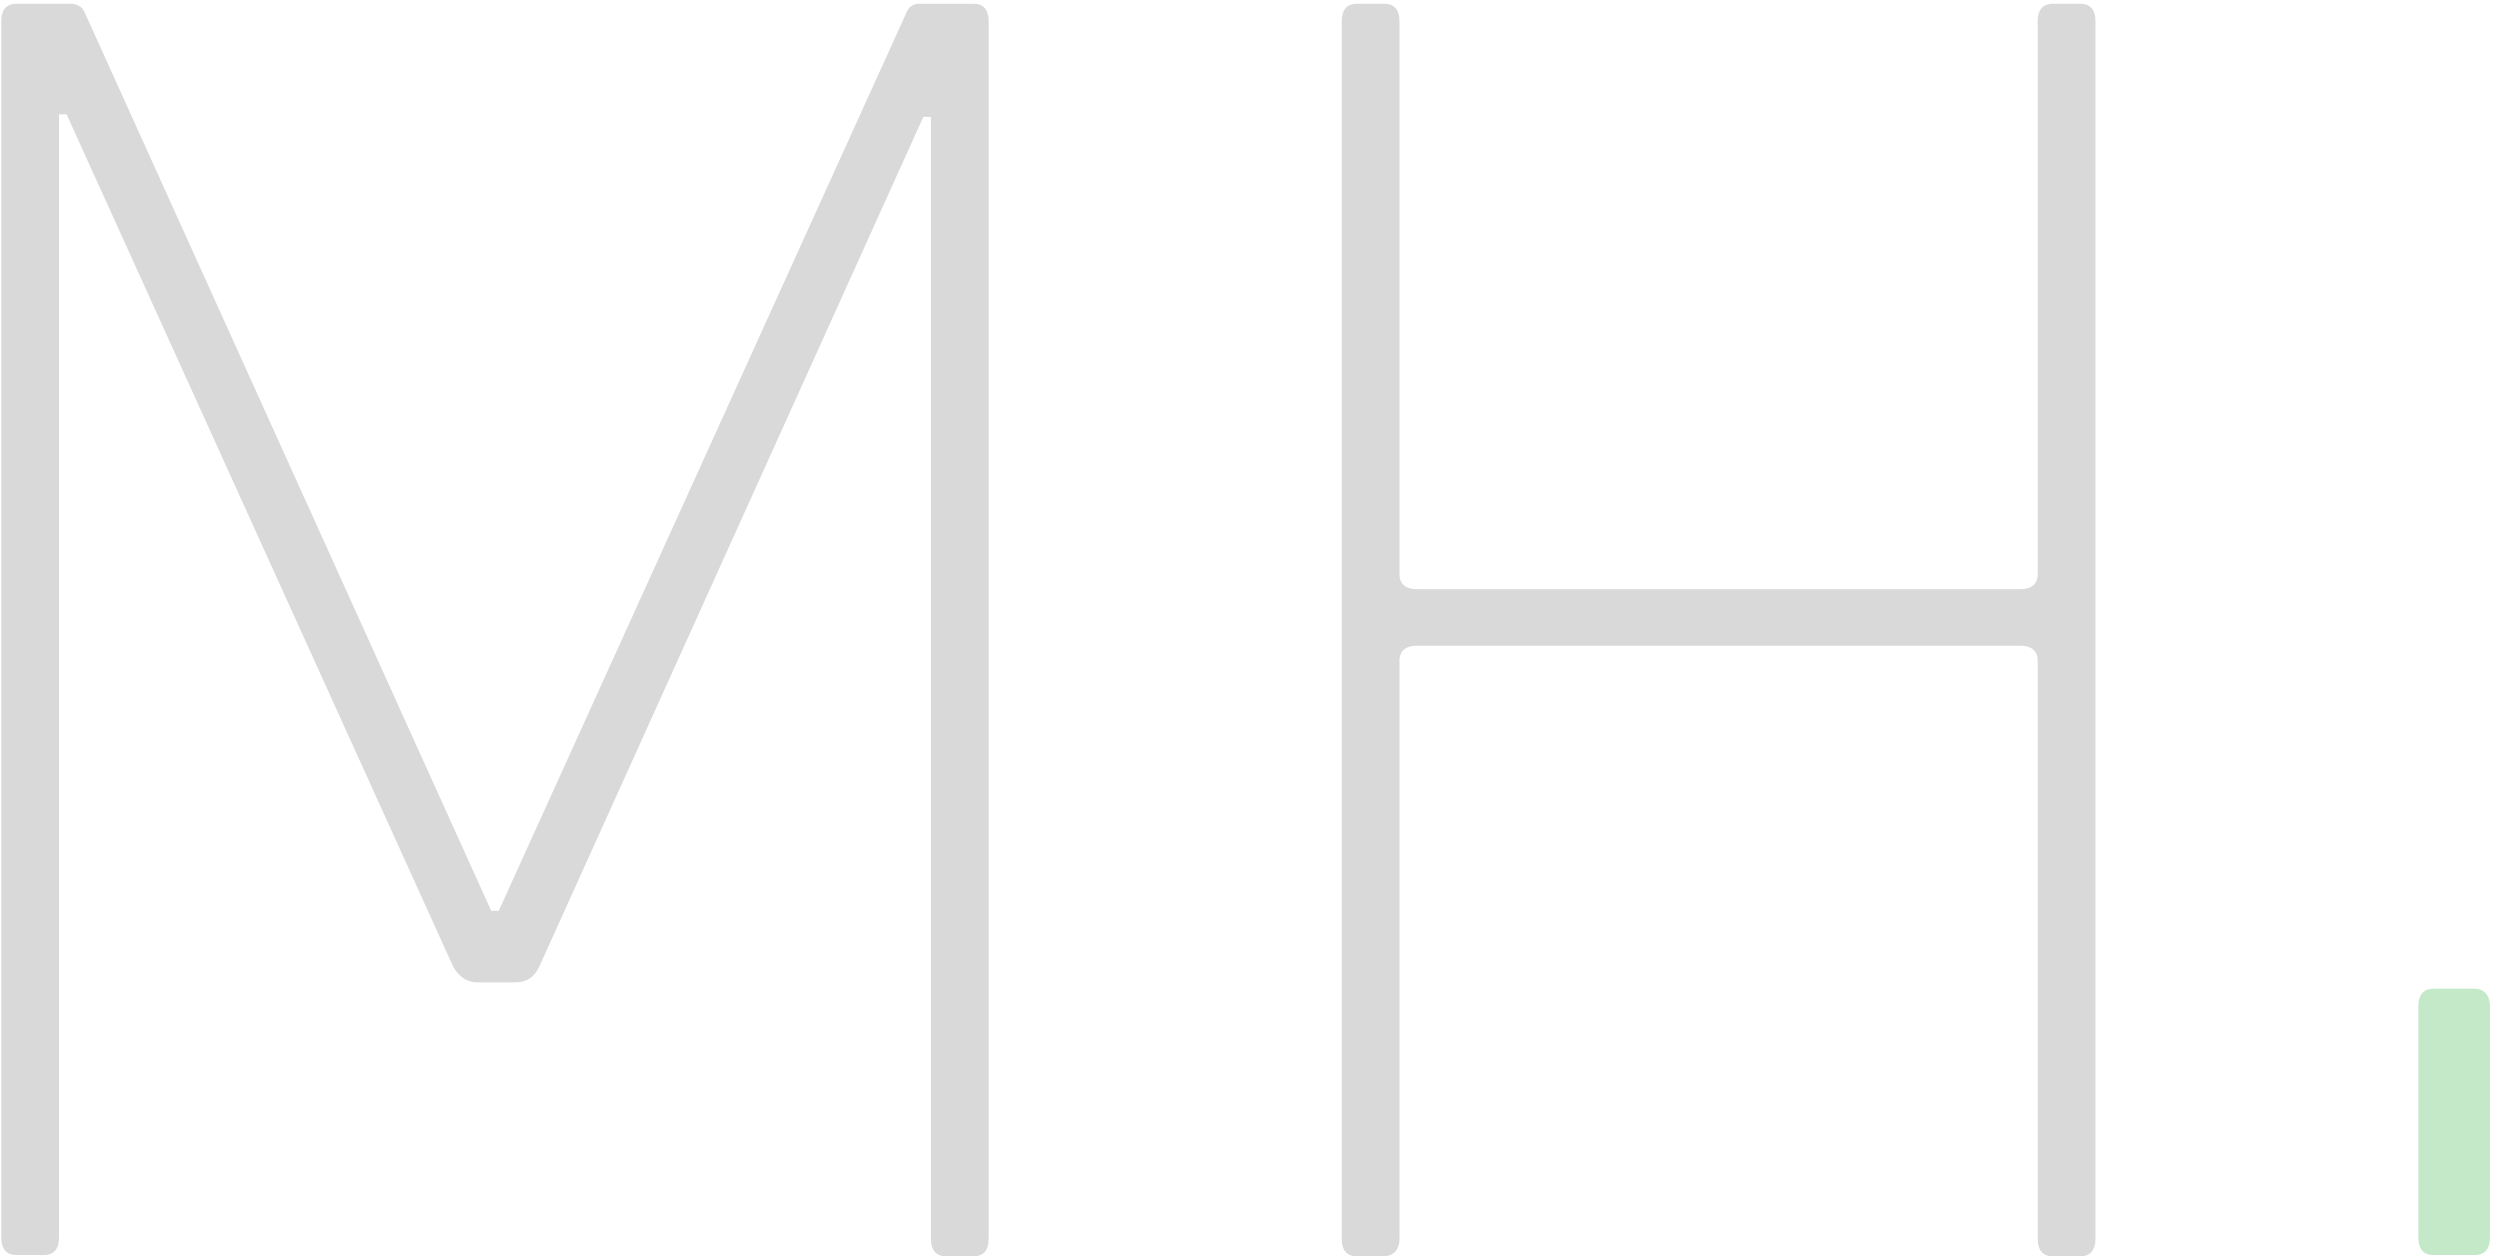 <?xml version="1.0" encoding="utf-8"?>
<!-- Generator: Adobe Illustrator 24.0.1, SVG Export Plug-In . SVG Version: 6.00 Build 0)  -->
<svg version="1.1" id="Capa_1" xmlns="http://www.w3.org/2000/svg" xmlns:xlink="http://www.w3.org/1999/xlink" x="0px" y="0px"
	 viewBox="0 0 199 100" style="enable-background:new 0 0 199 100;" xml:space="preserve">
<style type="text/css">
	.st0{opacity:0.3;}
	.st1{fill:#808080;}
	.st2{fill:#39B44A;}
</style>
<g class="st0">
	<path class="st1" d="M73.2,0.3h4.3c0.8,0,1.2,0.5,1.2,1.4v96.9c0,0.9-0.4,1.4-1.2,1.4h-2.2c-0.8,0-1.2-0.5-1.2-1.4V9.3h-0.6
		L42.9,77c-0.4,0.8-1,1.2-1.9,1.2H38c-0.8,0-1.4-0.4-1.9-1.2L5.3,9.1H4.7v89.4c0,0.9-0.4,1.4-1.2,1.4H1.3c-0.8,0-1.2-0.5-1.2-1.4
		V1.7c0-0.9,0.4-1.4,1.2-1.4h4.3c0.5,0,0.9,0.2,1.1,0.6l32.4,71.6h0.6L72.2,0.9C72.4,0.5,72.7,0.3,73.2,0.3z"/>
	<path class="st1" d="M110.1,100H108c-0.8,0-1.2-0.5-1.2-1.4V1.7c0-0.9,0.4-1.4,1.2-1.4h2.2c0.8,0,1.2,0.5,1.2,1.4v44
		c0,0.8,0.5,1.2,1.4,1.2h48c0.9,0,1.4-0.4,1.4-1.2v-44c0-0.9,0.4-1.4,1.2-1.4h2.2c0.8,0,1.2,0.5,1.2,1.4v96.9c0,0.9-0.4,1.4-1.2,1.4
		h-2.2c-0.8,0-1.2-0.5-1.2-1.4v-46c0-0.8-0.5-1.2-1.4-1.2h-48c-0.9,0-1.4,0.4-1.4,1.2v46C111.4,99.5,110.9,100,110.1,100z"/>
	<path class="st2" d="M198.2,80.1v18.4c0,0.9-0.4,1.4-1.2,1.4h-3.3c-0.8,0-1.2-0.5-1.2-1.4V80.1c0-0.9,0.4-1.4,1.2-1.4h3.3
		C197.7,78.7,198.2,79.2,198.2,80.1z"/>
</g>
</svg>
